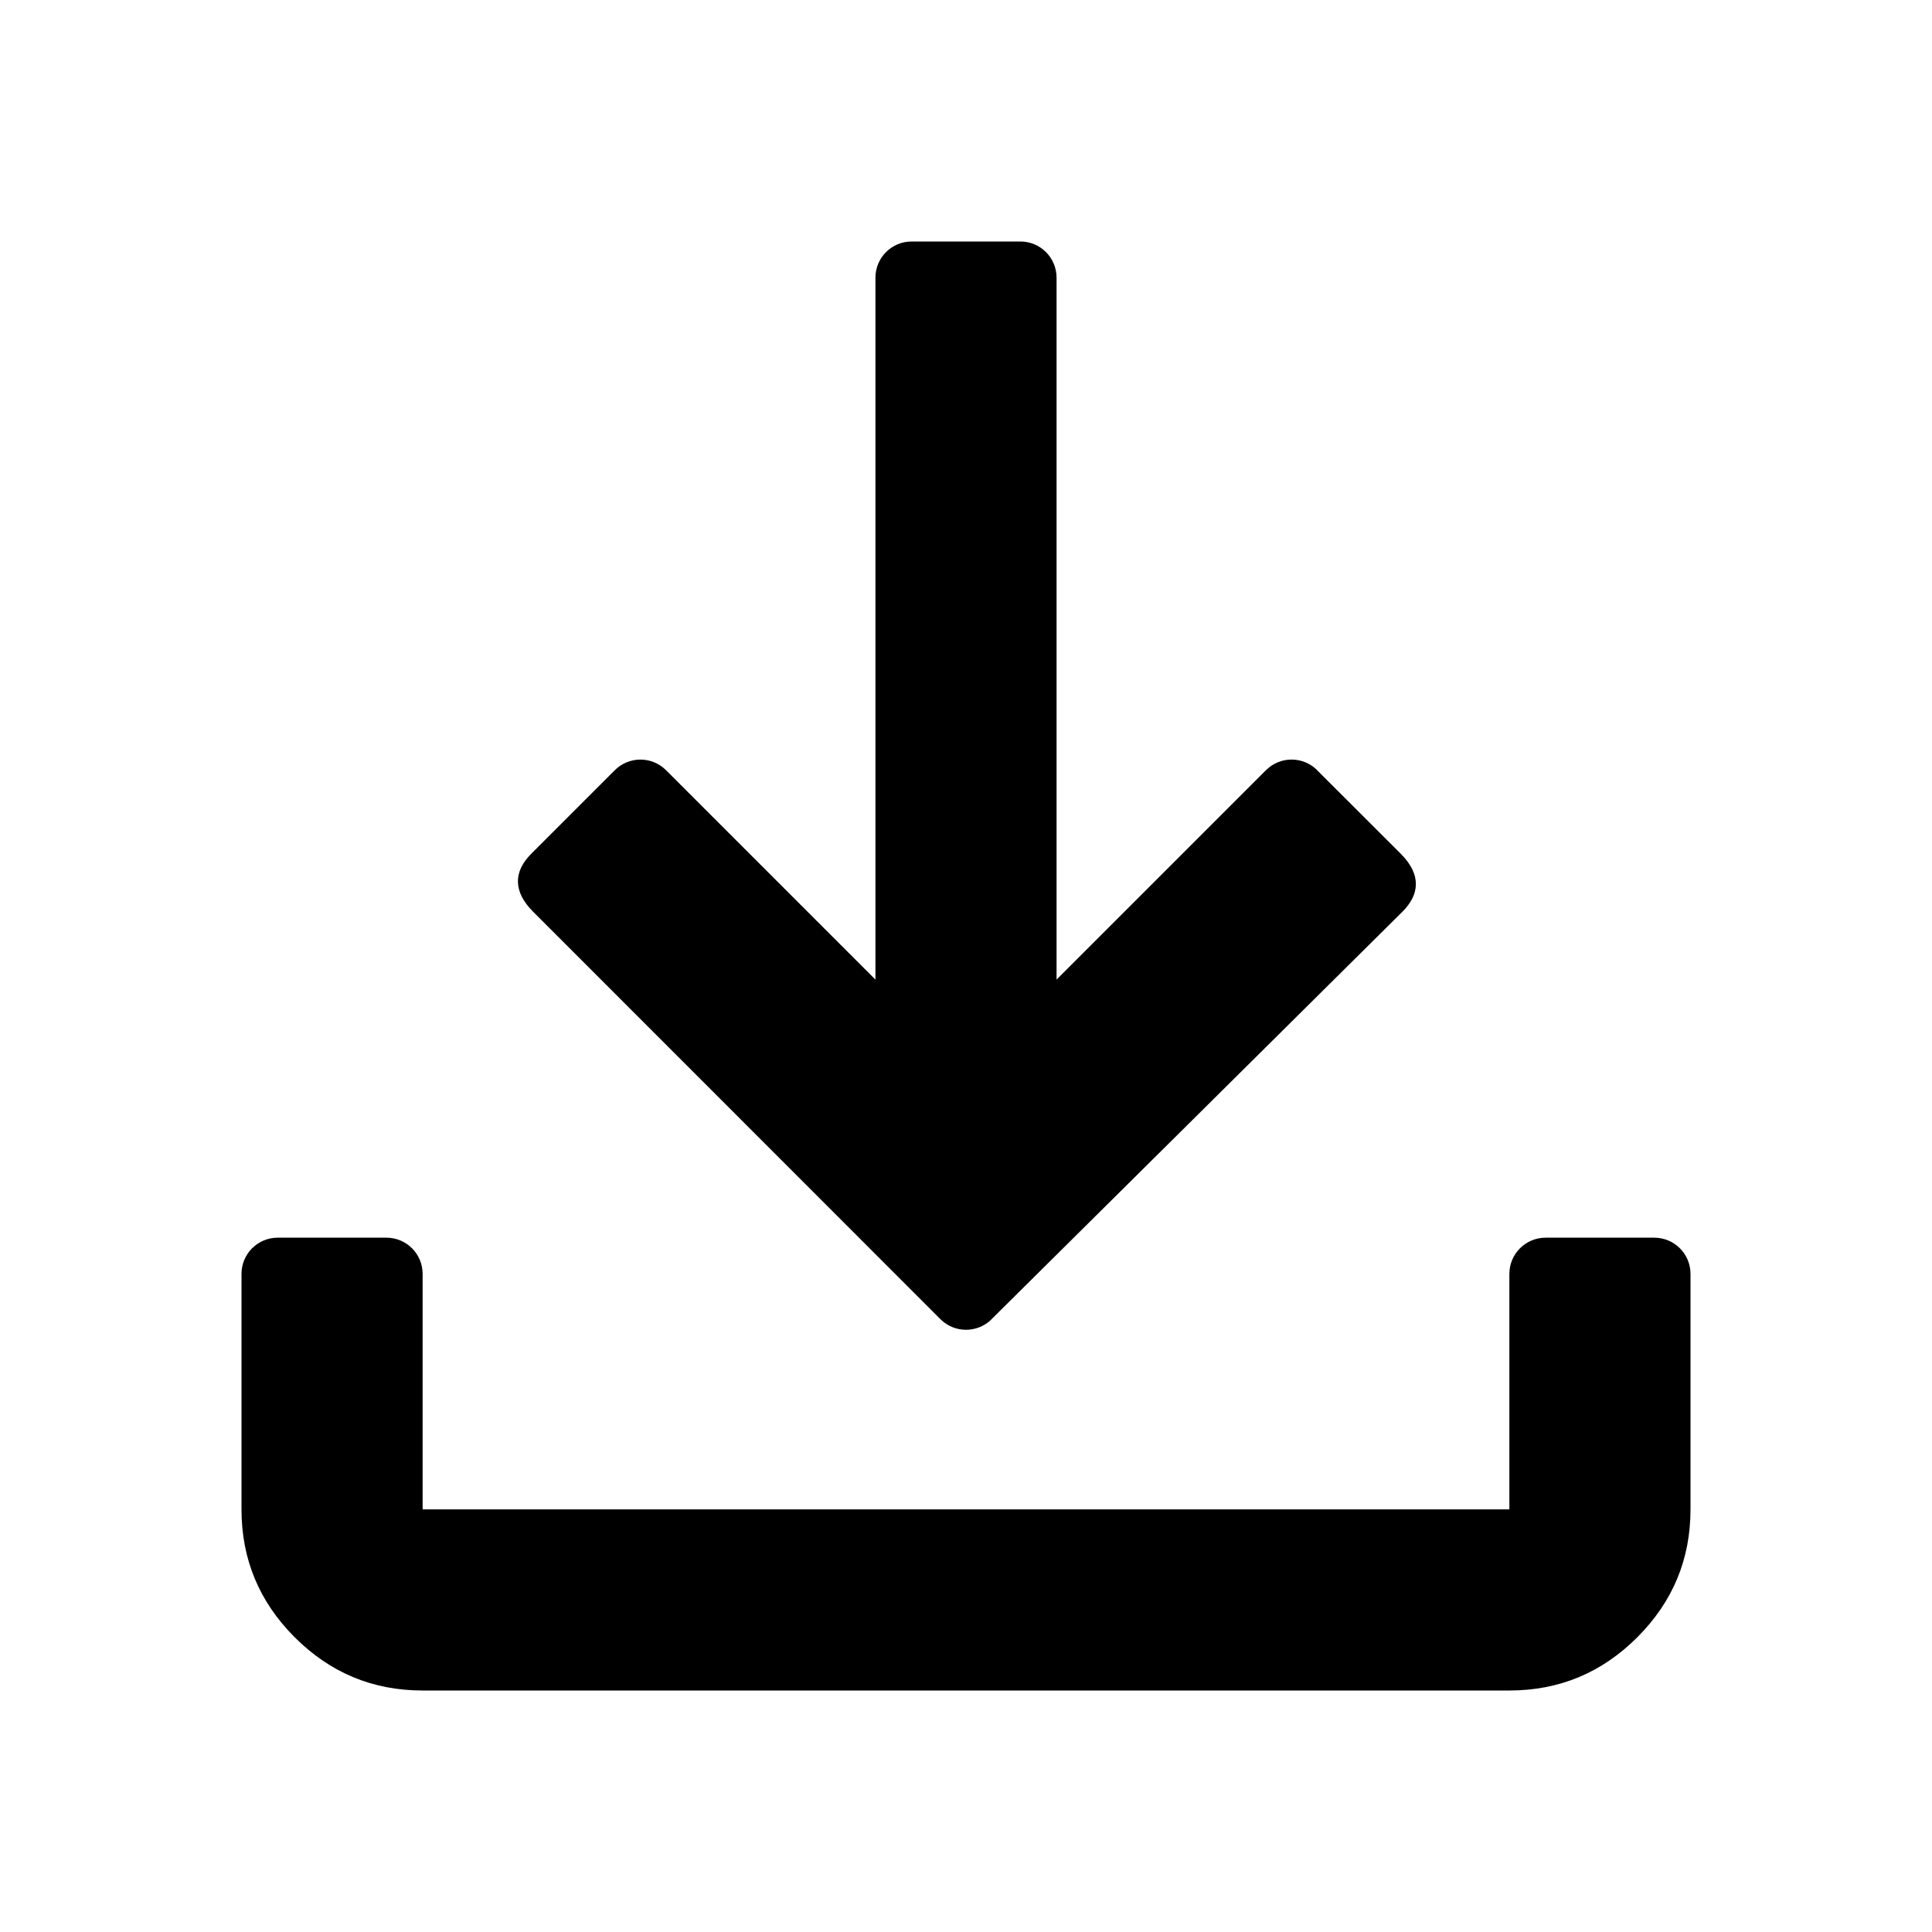 <svg width="24" height="24" viewBox="0 0 24 24" fill="none" xmlns="http://www.w3.org/2000/svg">
<g clip-path="url(#clip0_11813_57823)">
<path d="M12.318 16.387C12.318 16.388 12.318 16.388 12.318 16.388C12.142 16.563 11.857 16.563 11.682 16.387C11.506 16.212 6.624 11.326 6.622 11.325C6.622 11.325 6.622 11.325 6.622 11.325C6.375 11.078 6.375 10.83 6.6 10.605L7.632 9.573C7.807 9.392 8.096 9.39 8.274 9.568L10.875 12.169V3.45C10.875 3.201 11.076 3 11.325 3H12.675C12.924 3 13.125 3.201 13.125 3.45V12.169L15.726 9.568C15.903 9.39 16.191 9.392 16.366 9.571C16.367 9.572 16.369 9.574 16.37 9.576C16.417 9.623 17.139 10.344 17.4 10.605C17.67 10.875 17.625 11.123 17.422 11.325C17.22 11.527 12.331 16.374 12.318 16.387ZM5.25 21C4.631 21 4.102 20.78 3.661 20.339C3.22 19.898 3 19.369 3 18.75V15.825C3 15.576 3.201 15.375 3.45 15.375H4.8C5.049 15.375 5.25 15.576 5.25 15.825V18.75H18.75V15.825C18.75 15.576 18.951 15.375 19.2 15.375H20.55C20.799 15.375 21 15.576 21 15.825V18.75C21 19.369 20.78 19.898 20.339 20.339C19.898 20.78 19.369 21 18.75 21H5.25Z" fill="black"/>
</g>
<defs>
<clipPath id="clip0_11813_57823">
<rect width="24" height="24" fill="white"/>
</clipPath>
</defs>
</svg>
